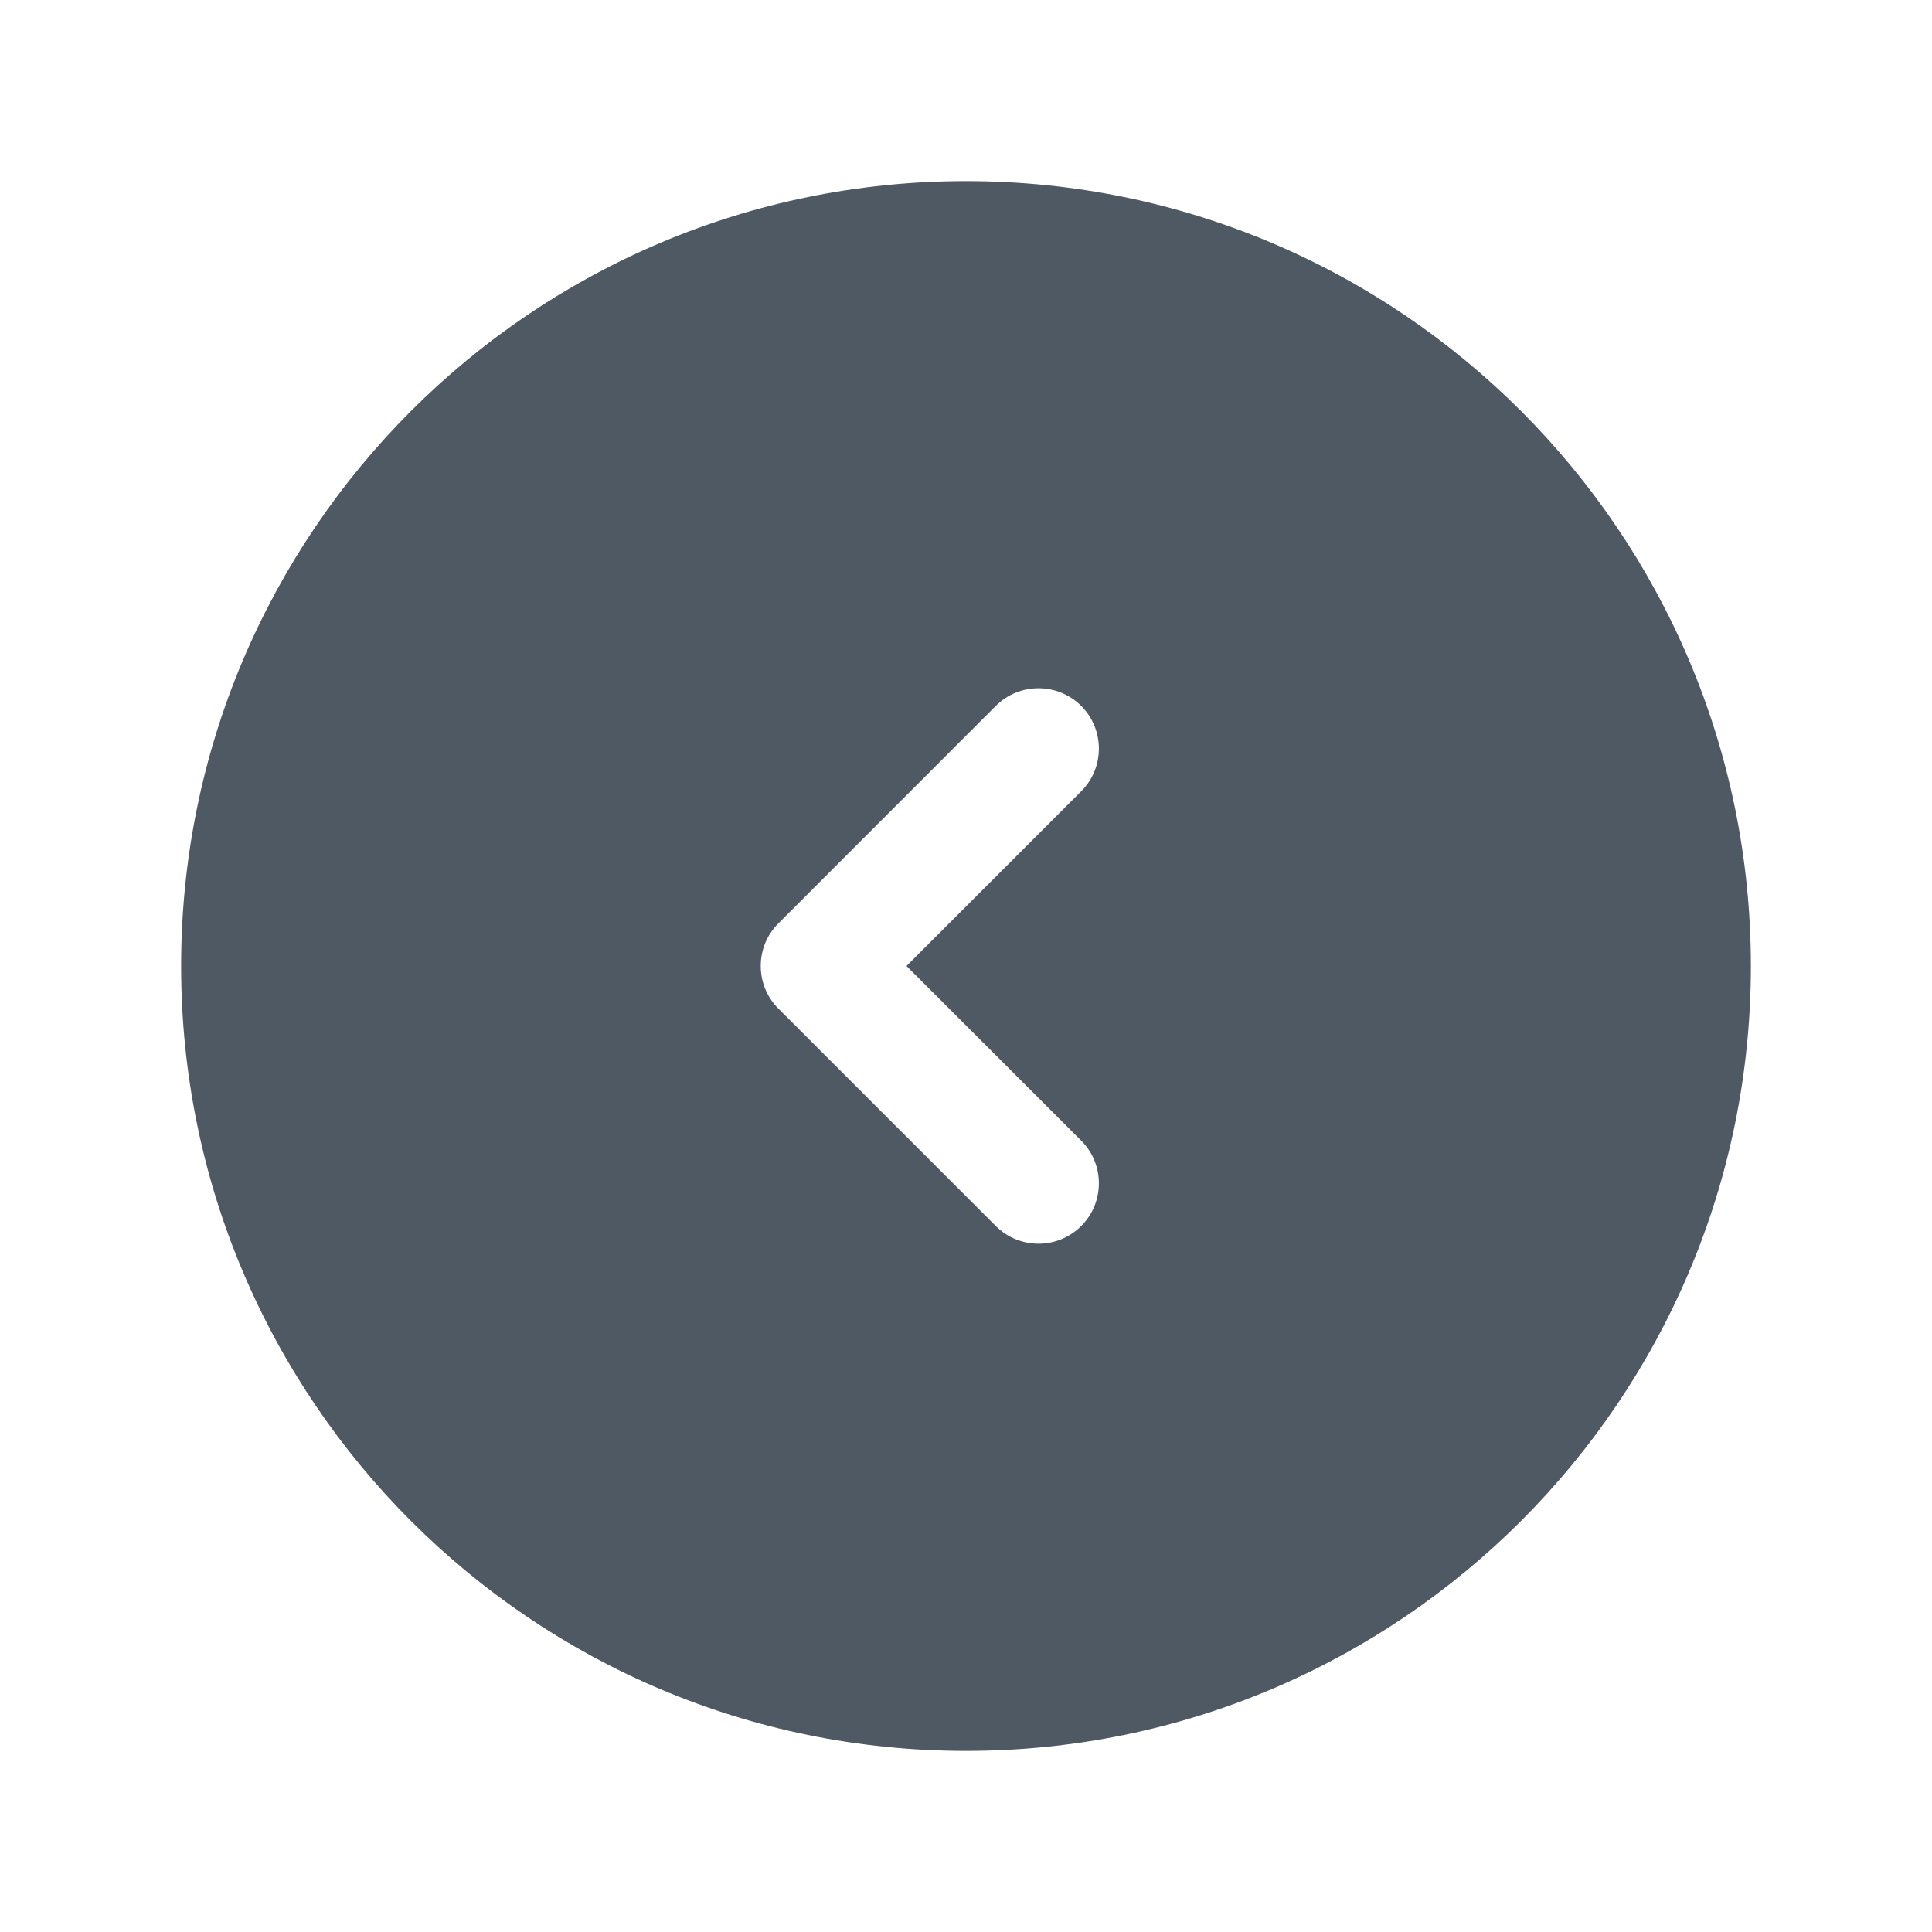 <svg width="24" height="24" viewBox="0 0 24 24" fill="none" xmlns="http://www.w3.org/2000/svg">
<path fill-rule="evenodd" clip-rule="evenodd" d="M12 2.25C6.615 2.25 2.25 6.615 2.25 12C2.25 17.385 6.615 21.75 12 21.75C17.385 21.75 21.75 17.385 21.75 12C21.75 6.615 17.385 2.25 12 2.25ZM12.37 8.769C12.663 8.477 13.138 8.477 13.431 8.769C13.724 9.062 13.724 9.537 13.431 9.83L11.261 12L13.431 14.169C13.724 14.462 13.724 14.937 13.431 15.23C13.138 15.523 12.663 15.523 12.37 15.23L9.67 12.53C9.377 12.237 9.377 11.762 9.67 11.47L12.37 8.769Z" fill="#4E5964"/>
</svg>

